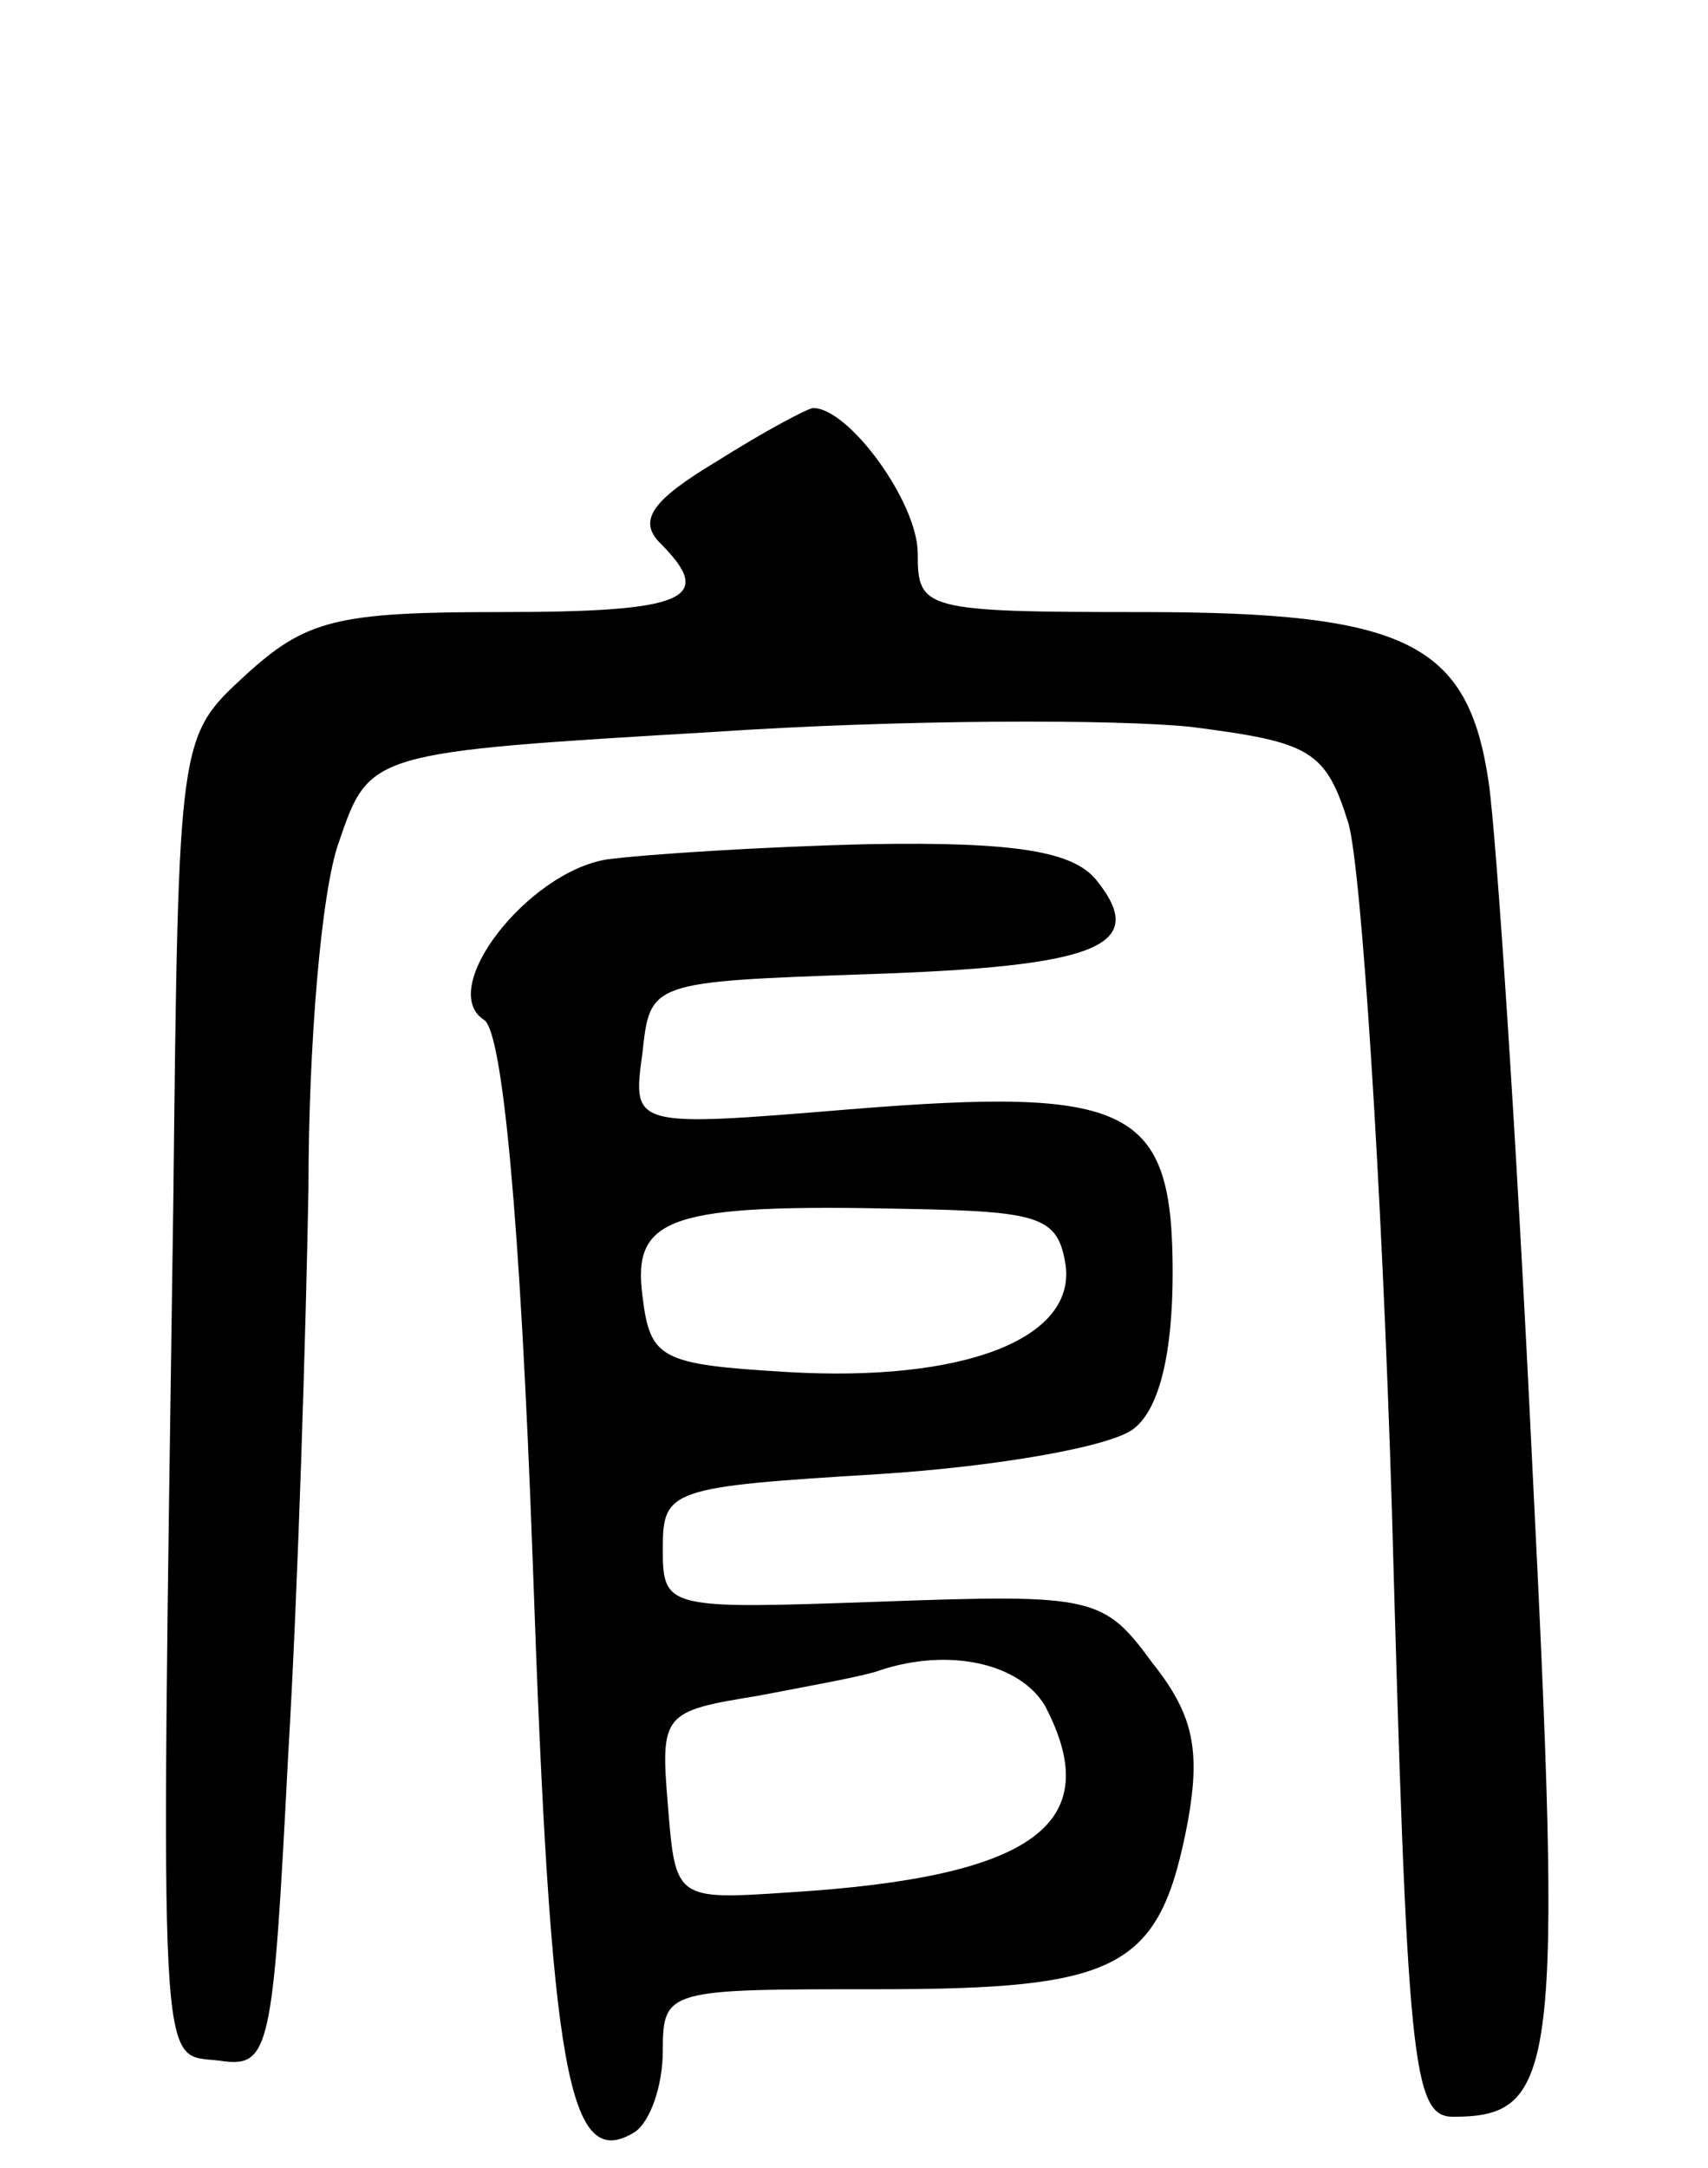 <svg version="1.0" xmlns="http://www.w3.org/2000/svg"
 width="67pt" height="85pt" viewBox="0 0 67 85"
 preserveAspectRatio="xMidYMid meet">
<g transform="translate(0,85) scale(0.1,-0.1)"
fill="#000000" stroke="none">
<path d="M281 669 c-25 -15 -31 -23 -22 -32 22 -22 10 -27 -63 -27 -64 0 -76
-3 -100 -25 -26 -24 -26 -24 -28 -205 -5 -353 -6 -335 18 -338 20 -3 21 3 27
119 4 67 7 168 8 223 0 56 5 117 12 136 12 35 12 35 147 43 74 5 158 5 187 2
47 -6 53 -9 62 -38 5 -18 13 -139 17 -269 6 -217 8 -238 24 -238 41 0 43 18
31 257 -6 126 -14 245 -17 266 -8 55 -32 67 -136 67 -86 0 -88 1 -88 23 0 20
-27 57 -41 57 -2 0 -19 -9 -38 -21z"/>
<path d="M238 513 c-31 -5 -67 -51 -48 -63 7 -5 14 -75 19 -213 7 -201 14
-239 40 -223 6 4 11 18 11 32 0 24 2 24 84 24 96 0 111 8 122 66 5 28 2 42
-14 62 -19 26 -23 27 -106 24 -85 -3 -86 -3 -86 21 0 23 3 24 85 29 47 3 92
11 100 18 10 8 15 30 15 61 0 65 -16 73 -127 64 -85 -7 -85 -7 -81 22 3 28 3
28 88 31 91 3 111 11 90 37 -9 11 -31 15 -89 14 -42 -1 -88 -4 -103 -6z m180
-159 c4 -29 -40 -46 -109 -42 -50 3 -54 5 -57 30 -4 31 11 36 103 34 53 -1 60
-3 63 -22z m-8 -173 c24 -46 -4 -67 -100 -73 -45 -3 -45 -3 -48 34 -3 36 -2
37 35 43 21 4 43 8 48 10 27 9 55 3 65 -14z"/>
</g>
</svg>
